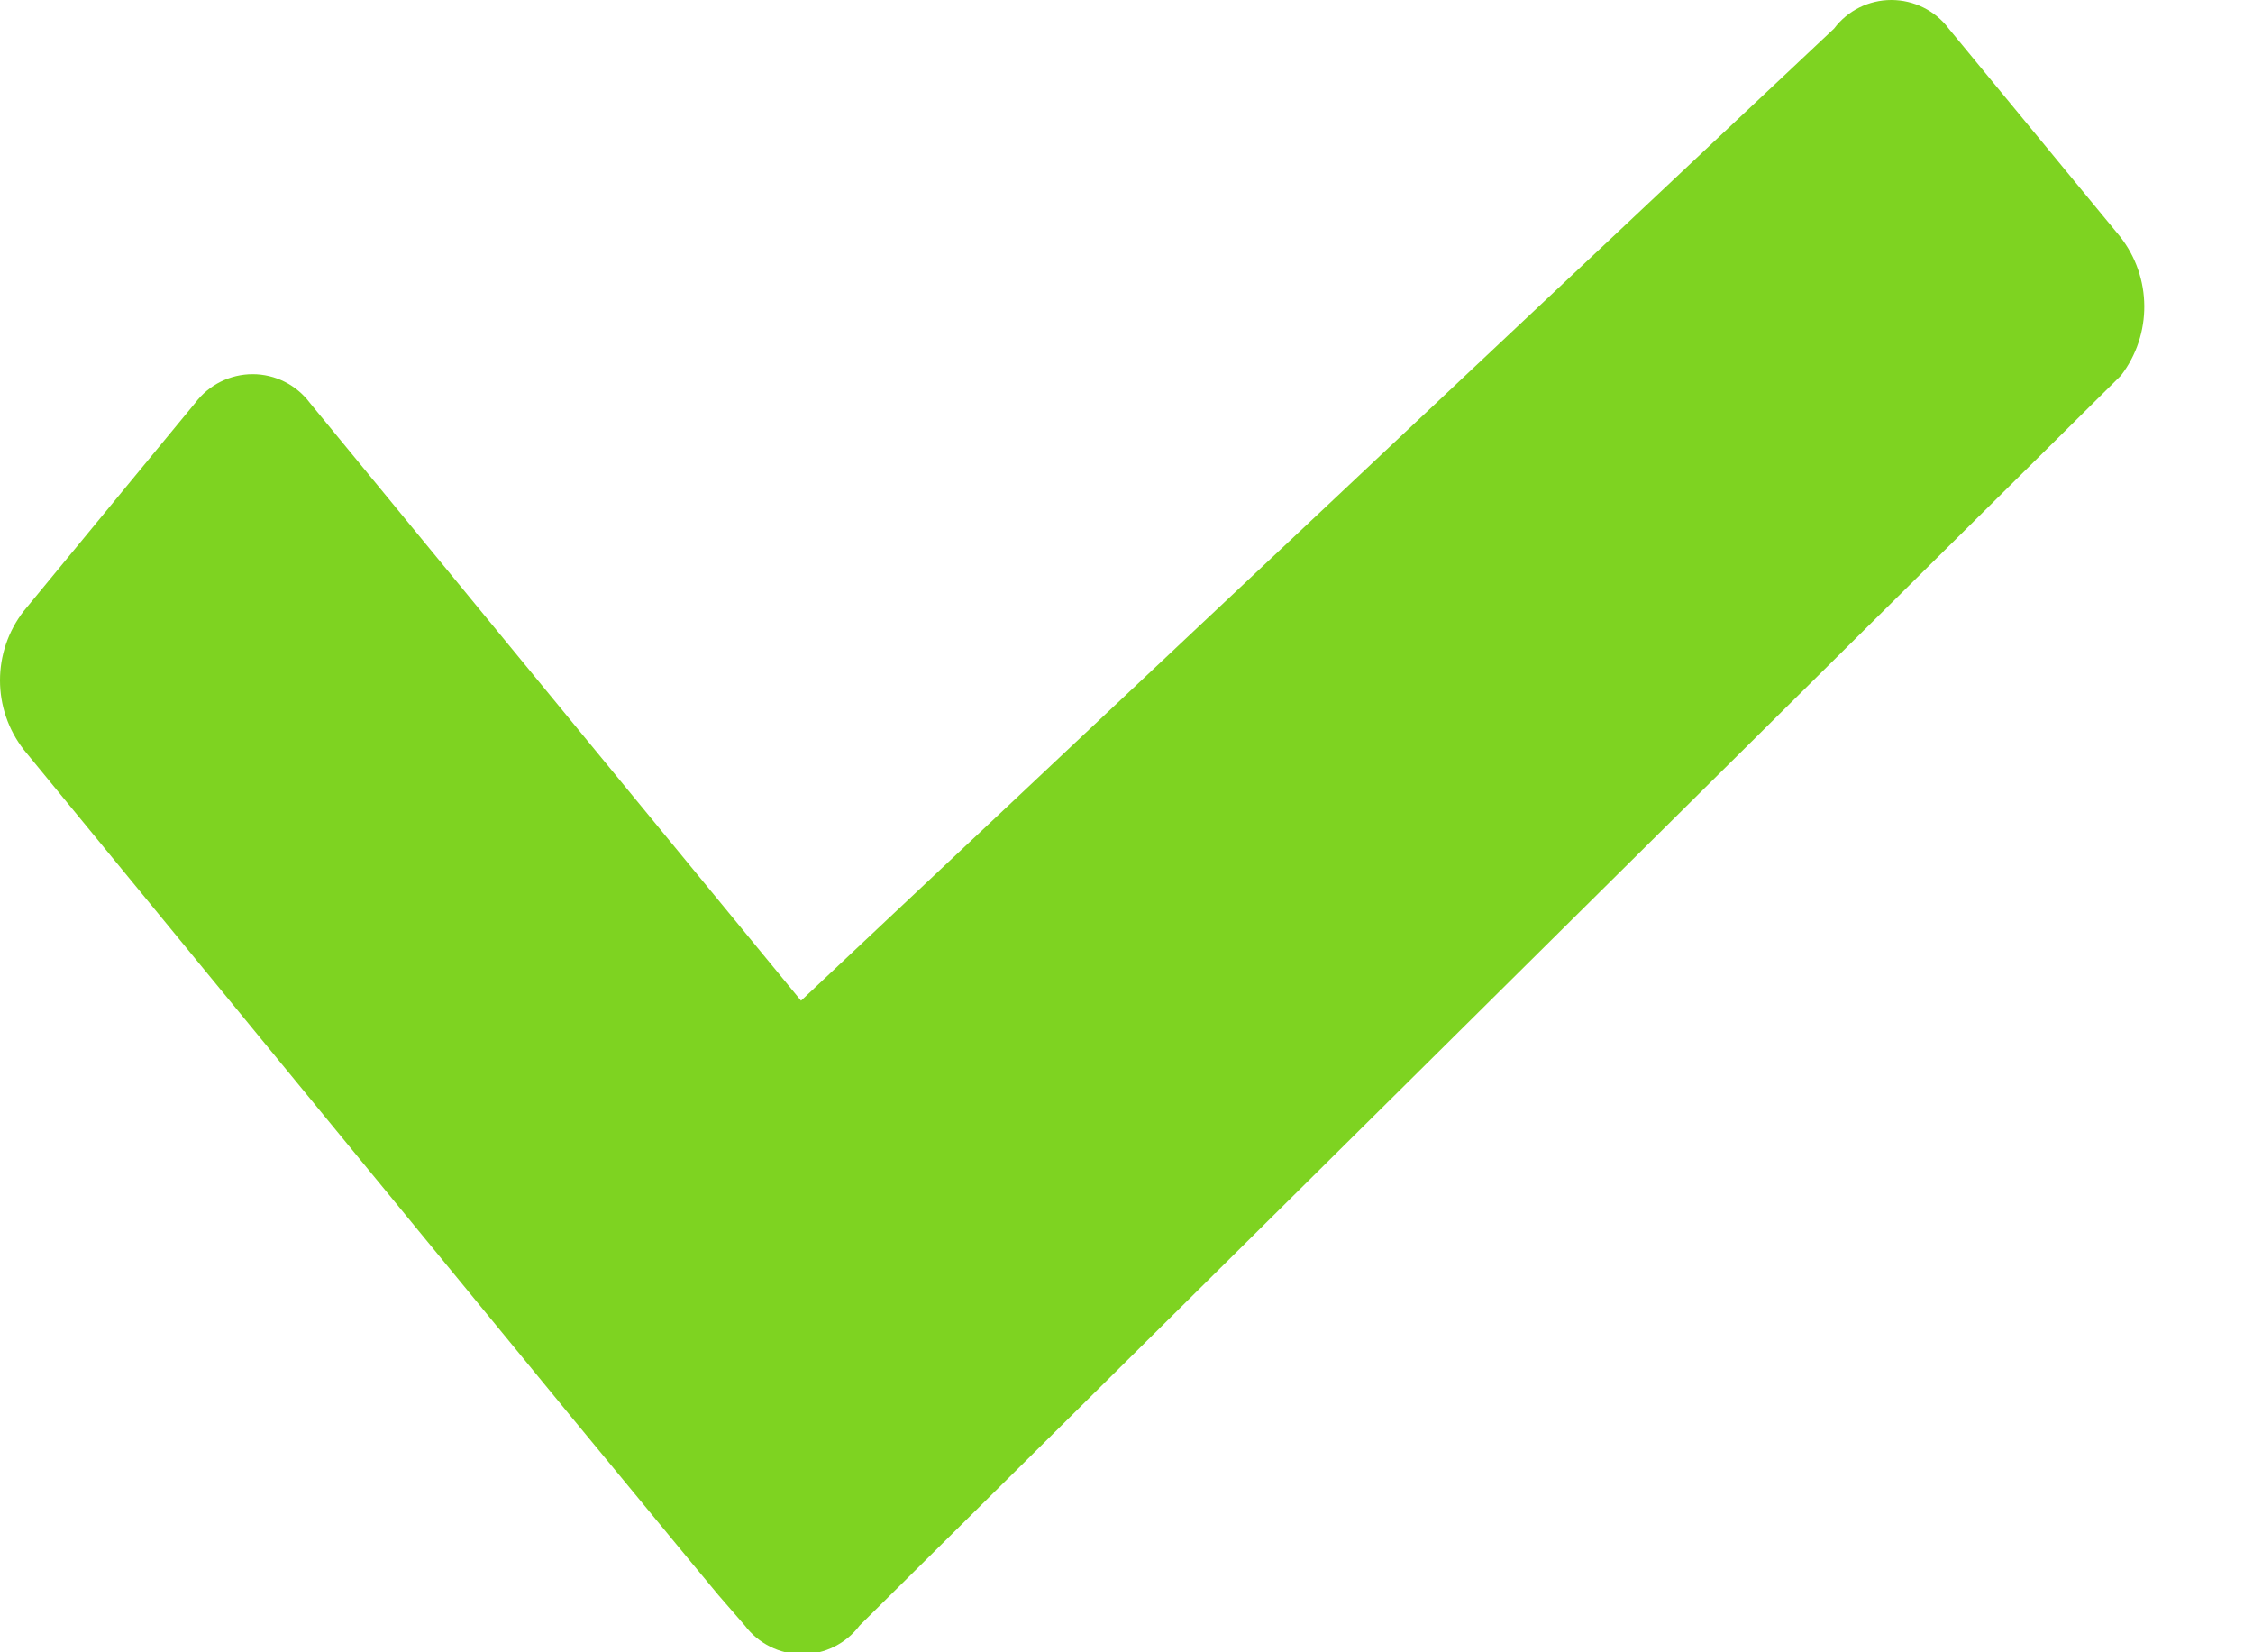 <?xml version="1.0" encoding="UTF-8"?>
<svg width="15px" height="11px" viewBox="0 0 15 11" version="1.1" xmlns="http://www.w3.org/2000/svg" xmlns:xlink="http://www.w3.org/1999/xlink">
    <!-- Generator: Sketch 49.3 (51167) - http://www.bohemiancoding.com/sketch -->
    <title>Галочка</title>
    <desc>Created with Sketch.</desc>
    <defs></defs>
    <g id="Каталог" stroke="none" stroke-width="1" fill="none" fill-rule="evenodd">
        <g id="Оформить-заказ-(Доставка-курьером)" transform="translate(-1019, -398)" fill="#7ED321">
            <g id="Информация-о-покупателе" transform="translate(328, 252)">
                <g id="Group-2" transform="translate(1, 124)">
                    <g id="galochka" transform="translate(690, 22)">
                        <path d="M14.121,2.5 L5.723,10.822 C5.633,10.942 5.491,11.013 5.341,11.013 C5.191,11.013 5.049,10.942 4.959,10.822 L4.782,10.618 L4.598,10.396 L3.807,9.437 C3.807,9.437 2.591,7.955 0.159,4.992 C-0.053,4.72 -0.053,4.339 0.159,4.067 L1.3,2.682 C1.39,2.562 1.532,2.491 1.682,2.491 C1.832,2.491 1.973,2.562 2.063,2.682 L5.333,6.662 L12.211,0.19 C12.301,0.07 12.442,1.52840727e-16 12.592,0 C12.742,-3.05681454e-16 12.884,0.07 12.974,0.19 L14.115,1.575 C14.328,1.846 14.33,2.227 14.121,2.5 Z" id="Галочка"></path>
                    </g>
                </g>
            </g>
        </g>
    </g>
</svg>